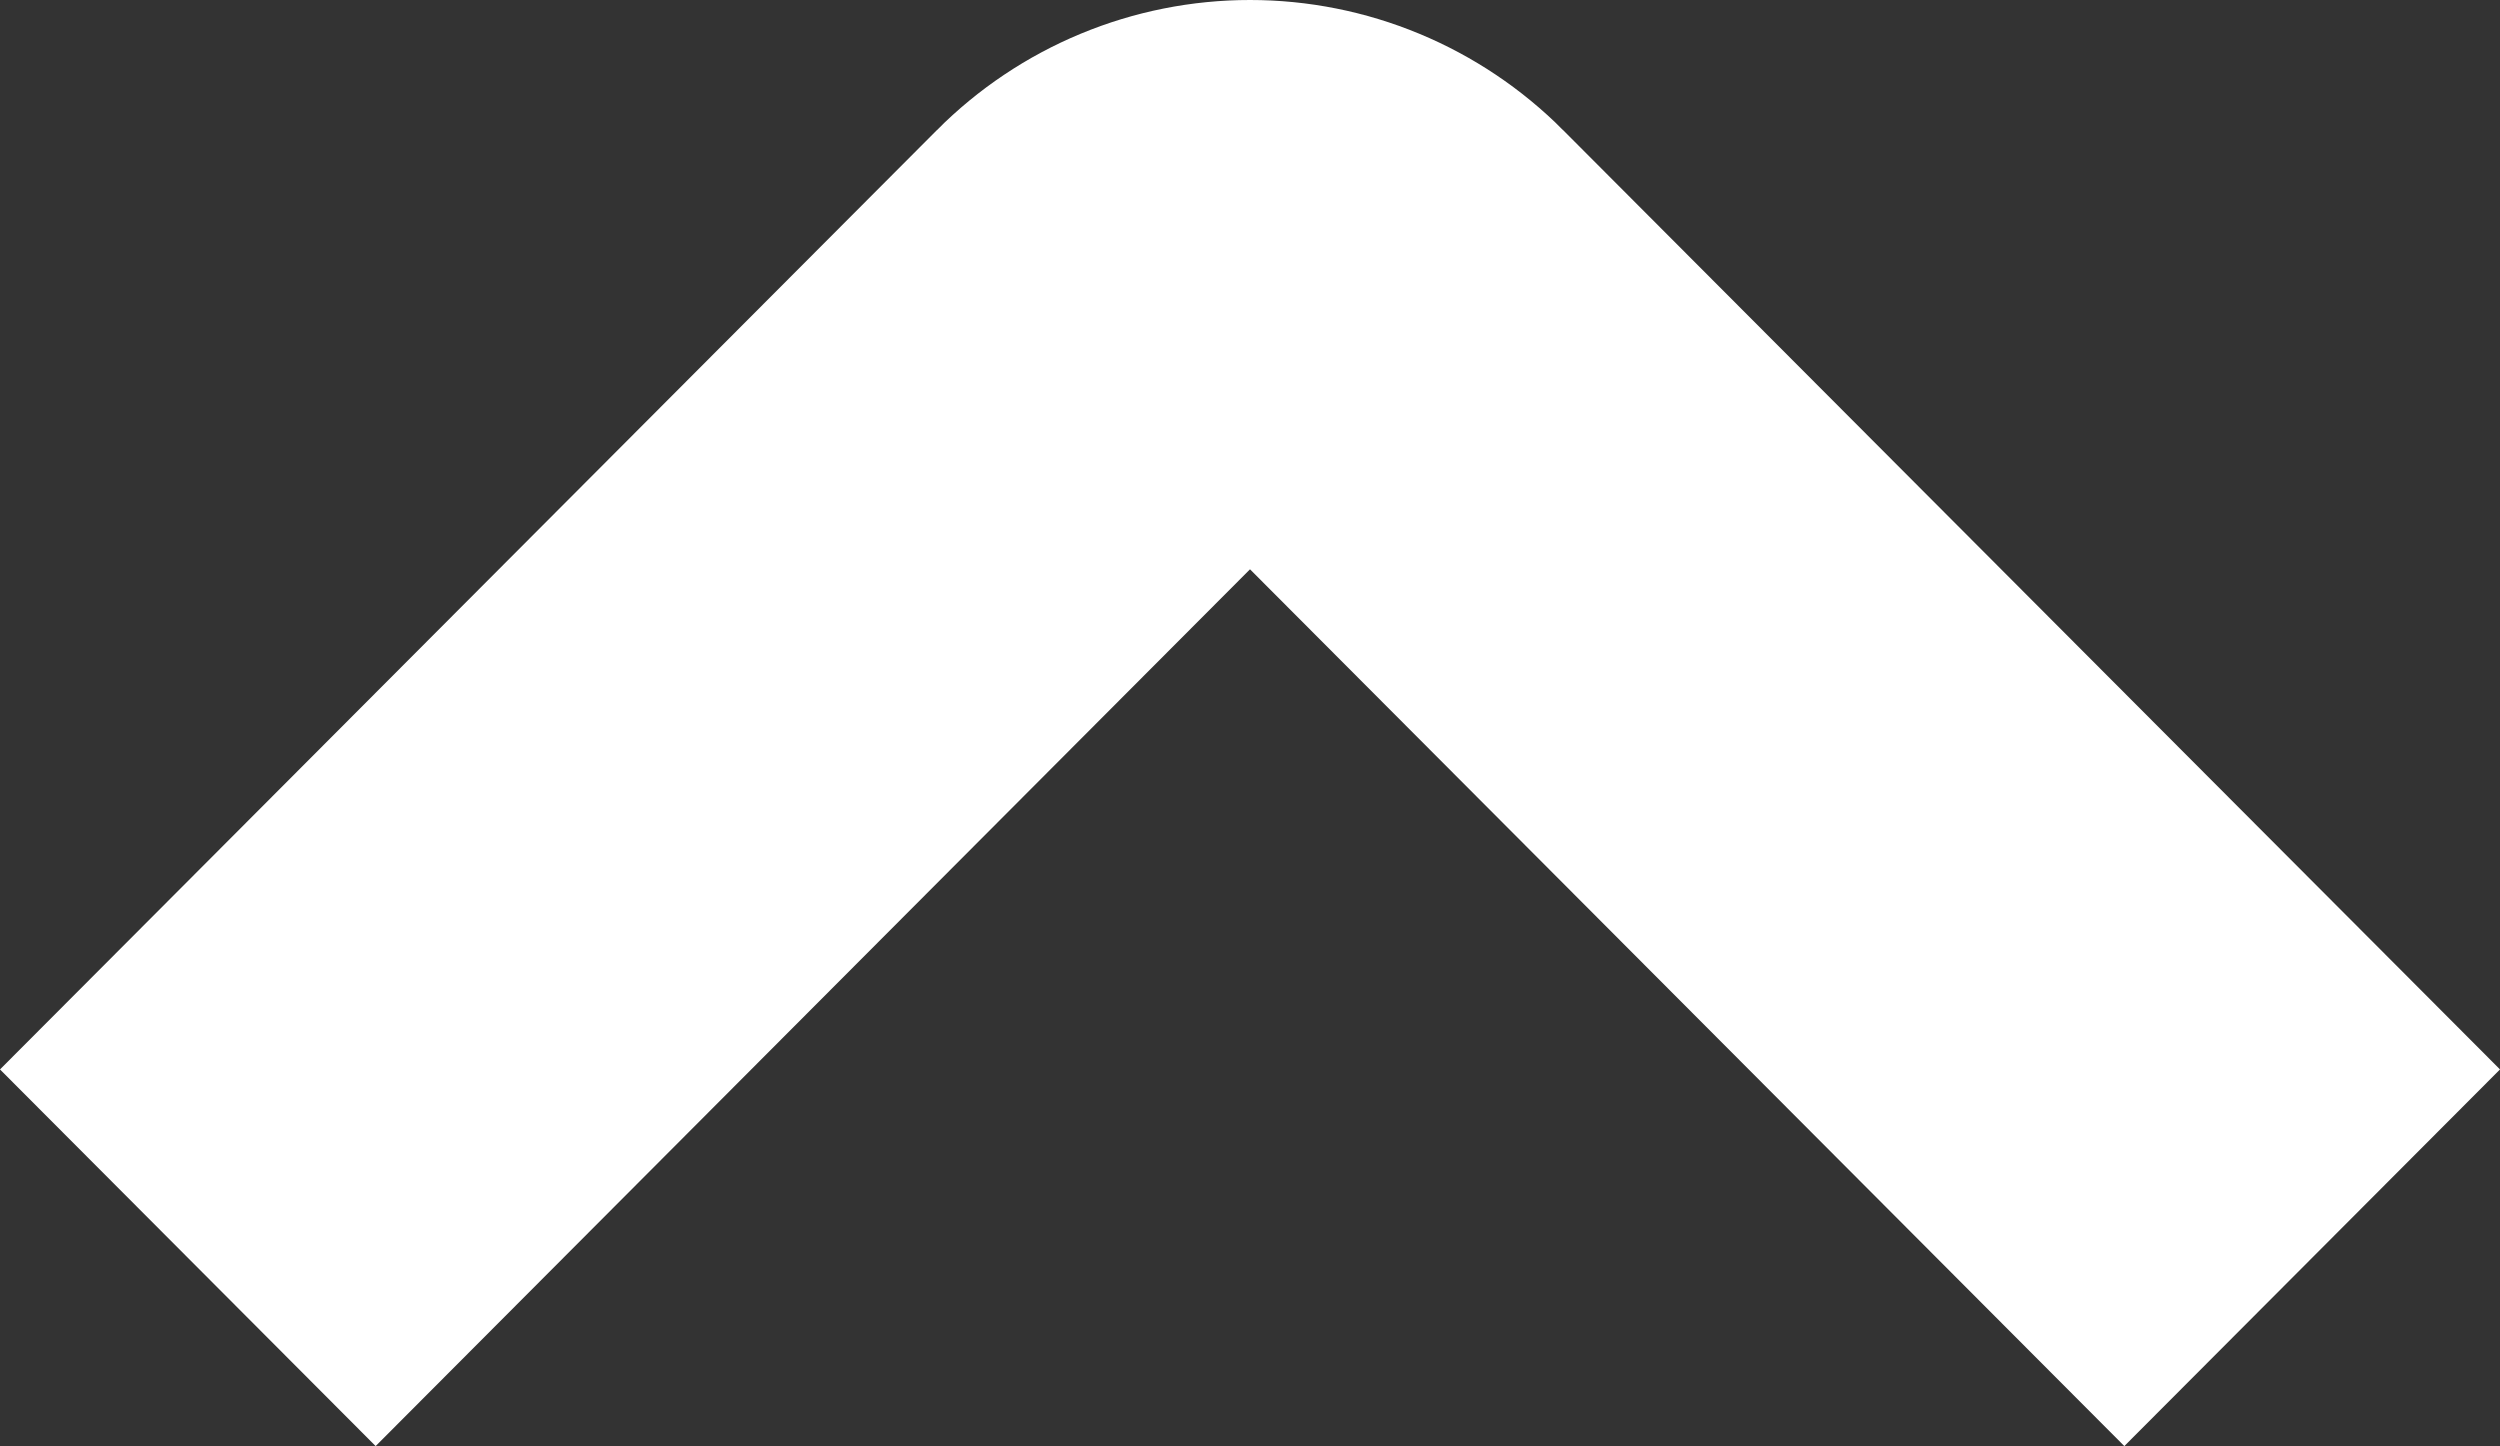 <svg width="102" height="59" viewBox="0 0 102 59" fill="none" xmlns="http://www.w3.org/2000/svg">
<rect x="0" y="0" width="102" height="59" fill="#333333" stroke="none"/>
<path d="M98.469 43.633L86.673 55.46L52.77 21.462L51 19.686L49.23 21.462L15.326 55.46L3.531 43.633L40 7.07L40 7.069C41.445 5.62 43.16 4.471 45.048 3.687C46.935 2.903 48.958 2.5 51 2.5C53.042 2.5 55.065 2.903 56.952 3.687C58.84 4.471 60.555 5.62 62 7.069L62 7.07L98.469 43.633Z" fill="white" stroke="white" stroke-width="5"/>
</svg>
